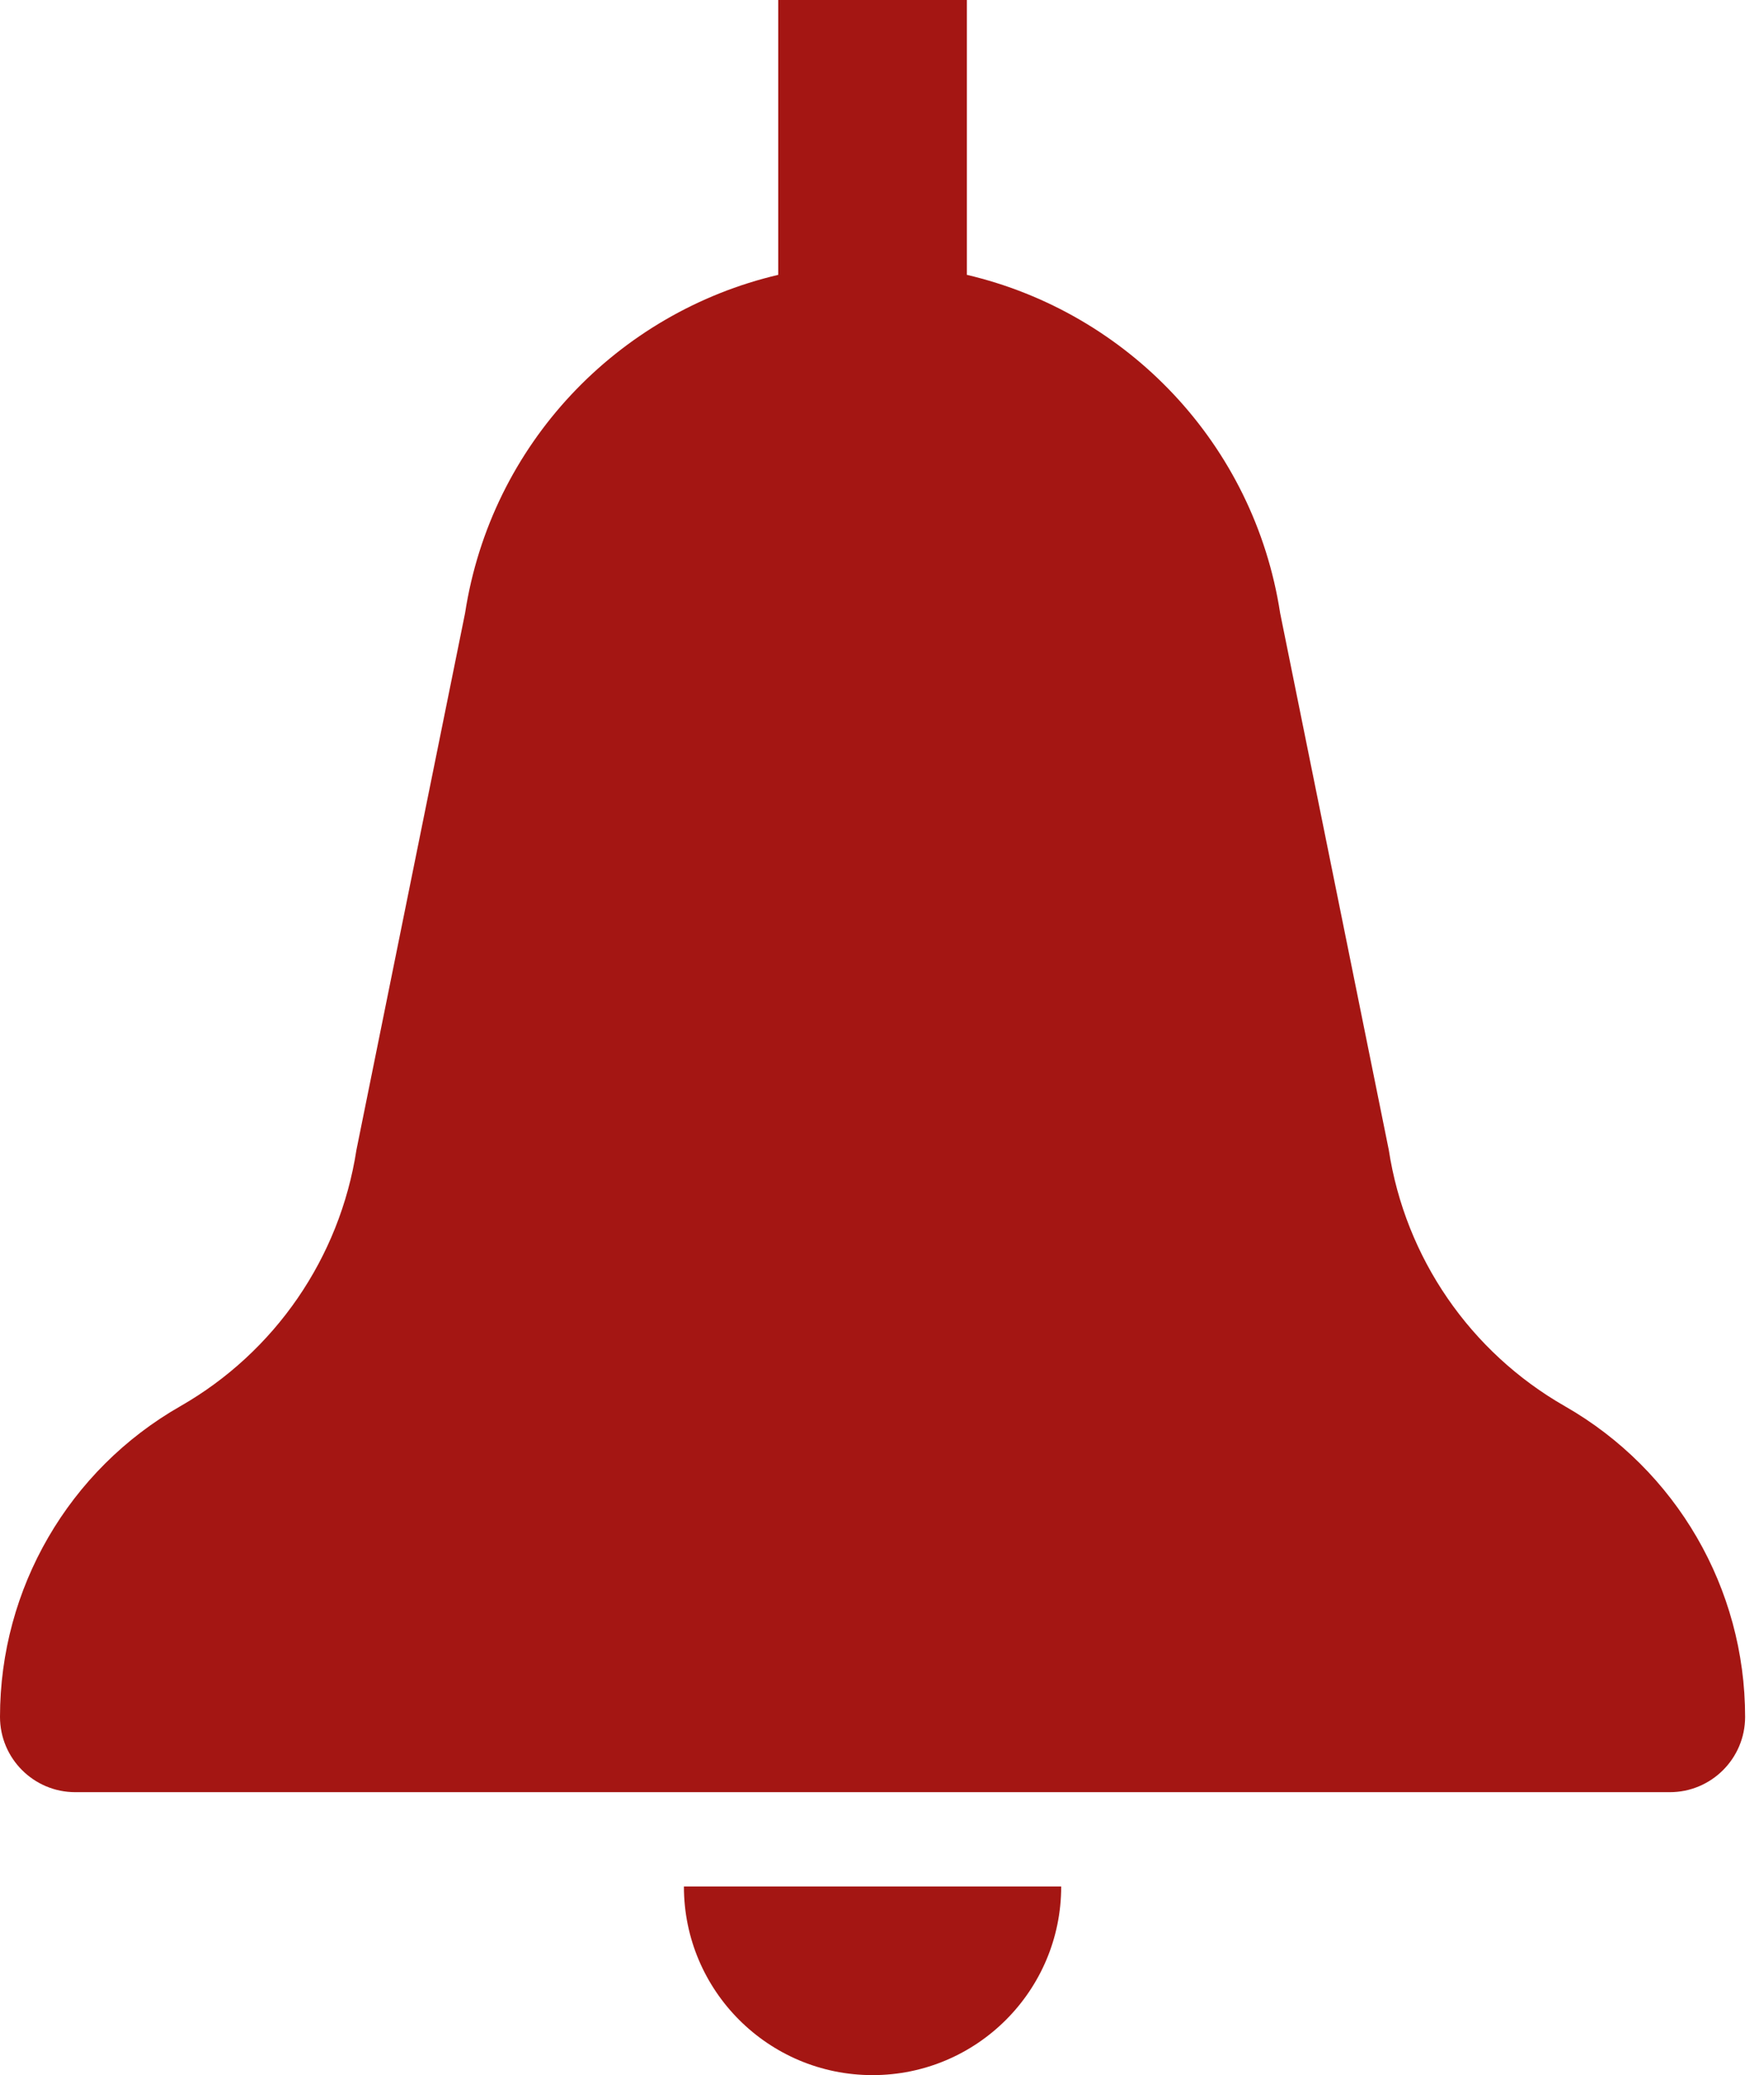 <?xml version="1.0" encoding="UTF-8" standalone="no"?>
<svg width="17px" height="20px" viewBox="0 0 17 20" version="1.1" xmlns="http://www.w3.org/2000/svg" xmlns:xlink="http://www.w3.org/1999/xlink">
    <!-- Generator: Sketch 41.2 (35397) - http://www.bohemiancoding.com/sketch -->
    <title>Combined Shape</title>
    <desc>Created with Sketch.</desc>
    <defs></defs>
    <g id="Page-1" stroke="none" stroke-width="1" fill="none" fill-rule="evenodd">
        <g id="ikony" transform="translate(-391, -116)" fill="#a41613">
            <path d="M399.409,136 C400.413,136 401.227,135.186 401.227,134.182 L397.591,134.182 C397.591,135.186 398.405,136 399.409,136 Z M406.081,129.553 C405.168,129.031 404.543,128.122 404.384,127.083 L403.337,121.909 C403.086,120.28 401.866,119.012 400.318,118.649 L400.318,116 L398.5,116 L398.5,118.649 C396.953,119.012 395.733,120.28 395.482,121.909 L394.435,127.083 C394.275,128.122 393.65,129.031 392.738,129.553 C391.663,130.167 391,131.309 391,132.547 C391,132.948 391.325,133.273 391.726,133.273 L407.092,133.273 C407.493,133.273 407.818,132.948 407.818,132.547 C407.818,131.309 407.155,130.167 406.081,129.553 Z" id="Combined-Shape"></path>
        </g>
    </g>
</svg>
